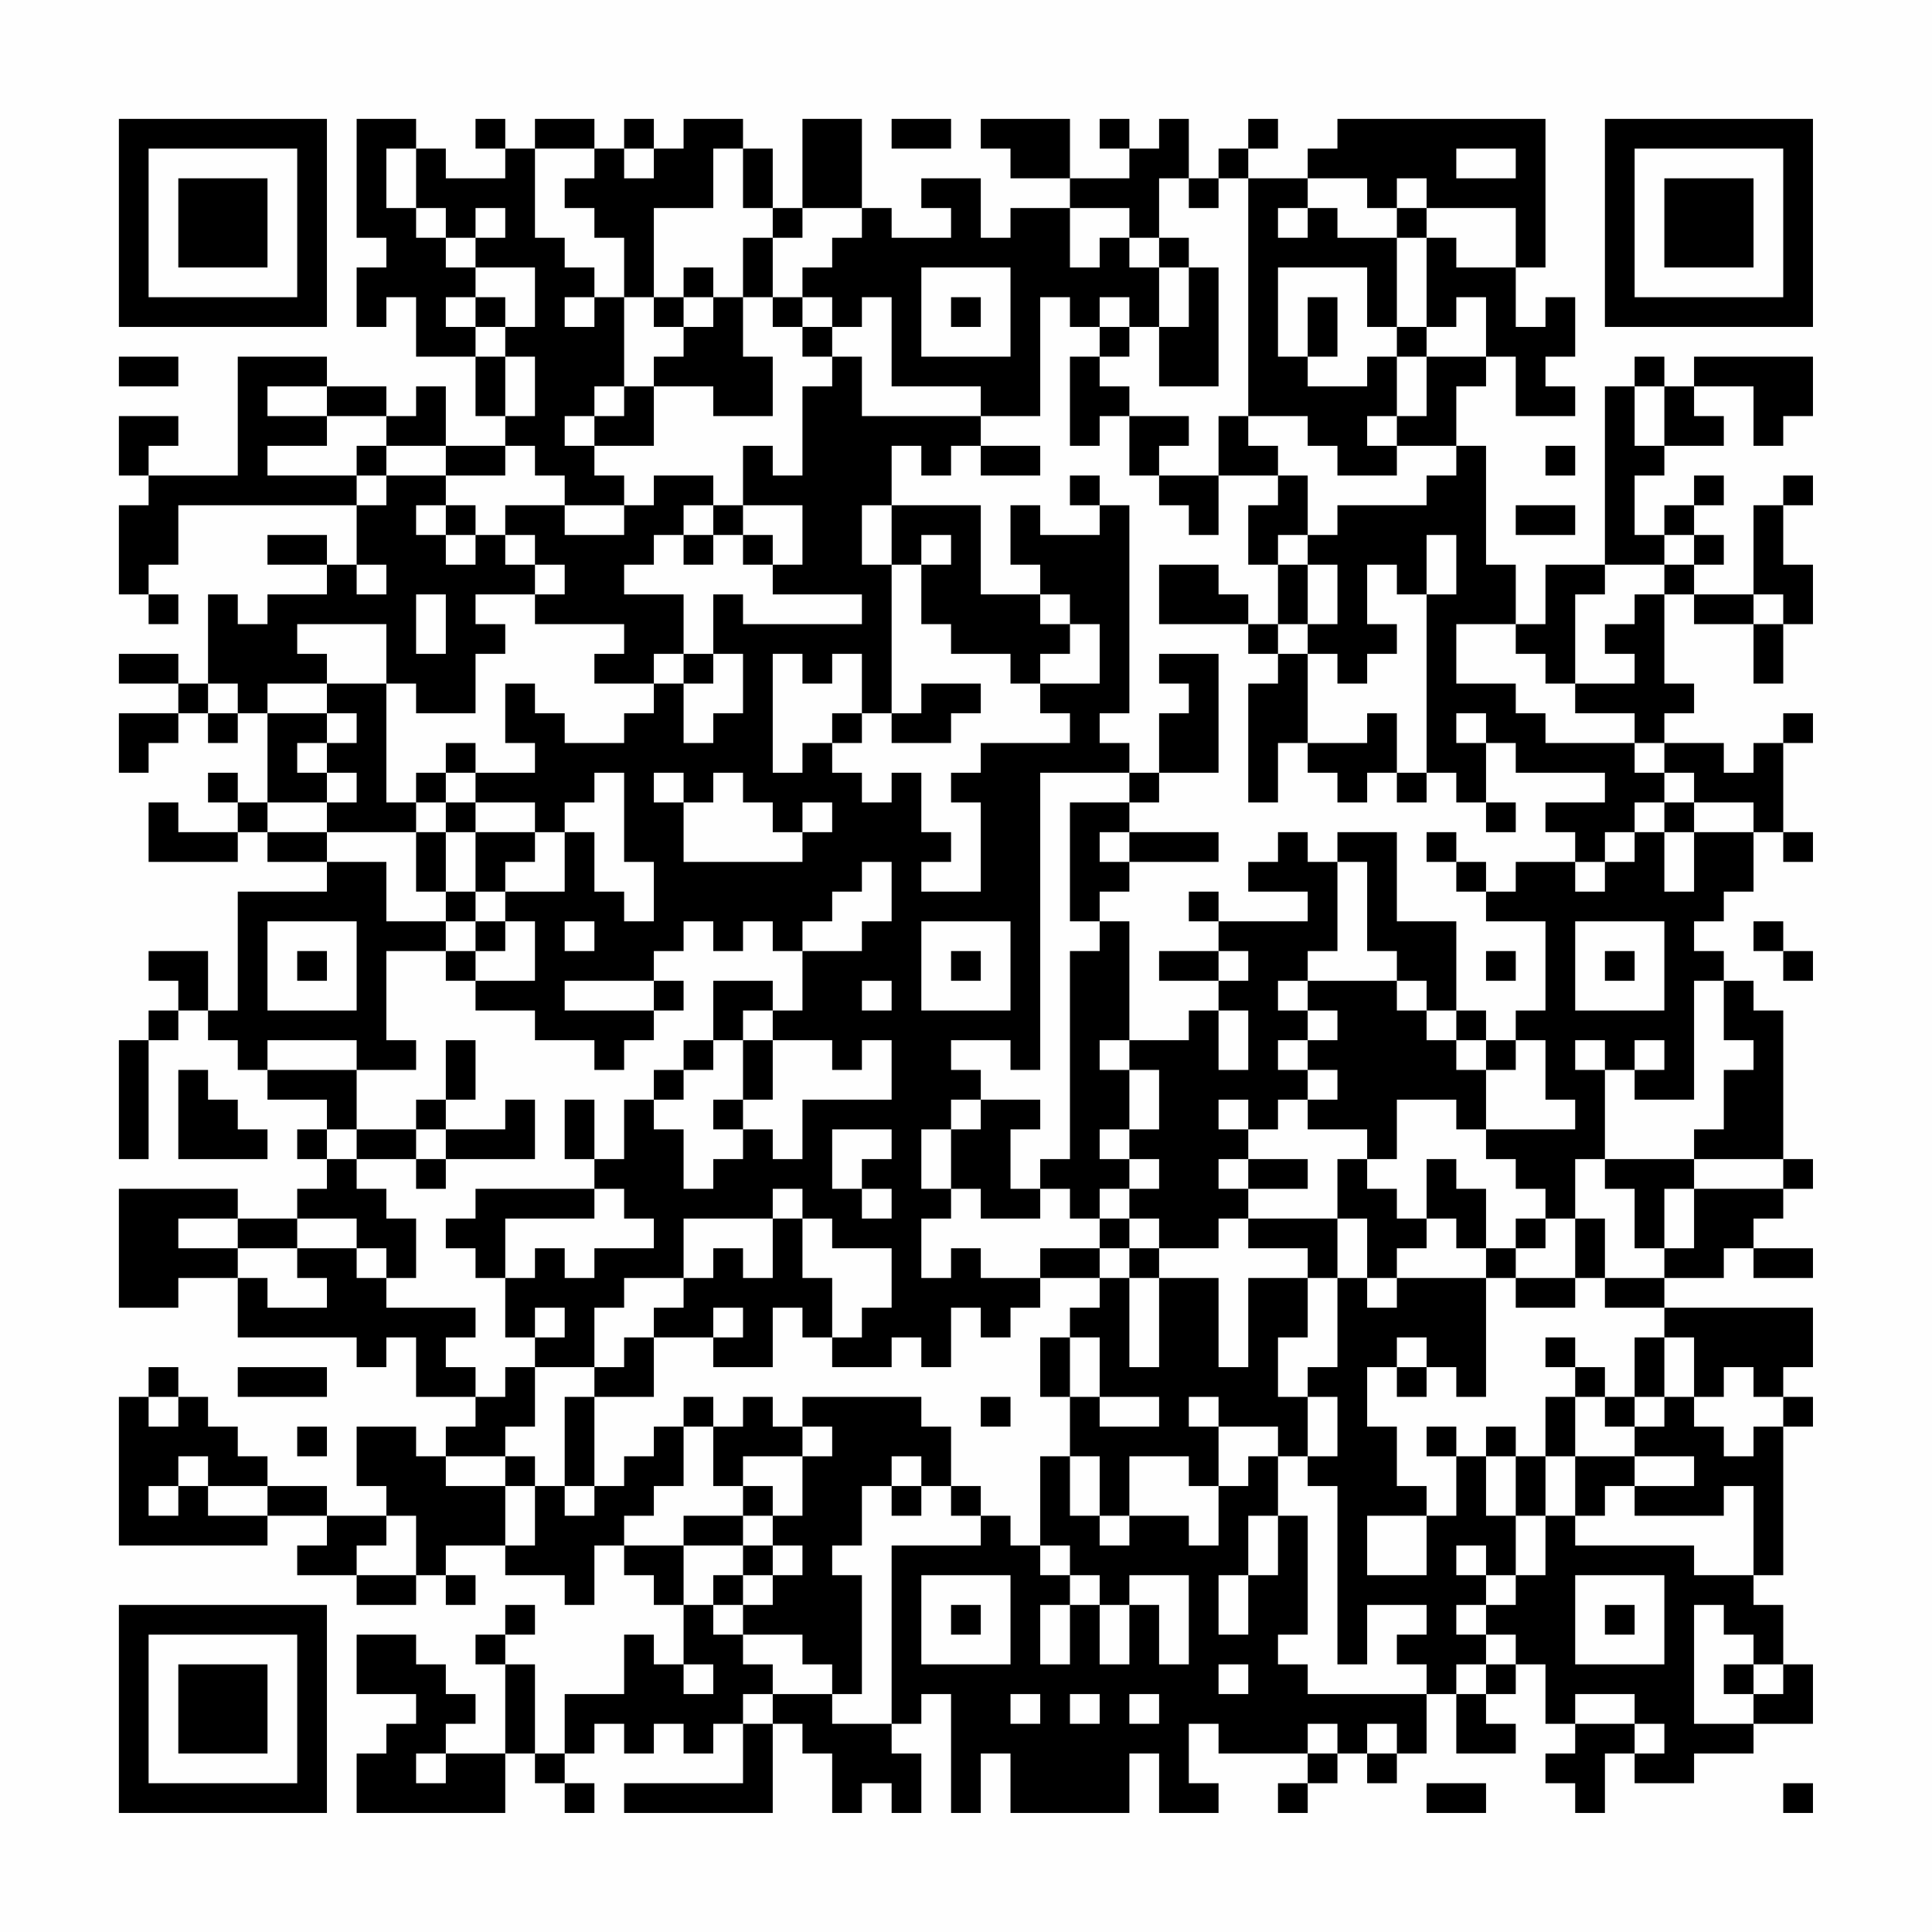 <?xml version="1.0" encoding="UTF-8"?>
<svg xmlns="http://www.w3.org/2000/svg" version="1.1" width="300" height="300" viewBox="0 0 300 300"><rect x="0" y="0" width="300" height="300" fill="#fefefe"/><g transform="scale(4.615)"><g transform="translate(4,4)"><path fill-rule="evenodd" d="M8 0L8 4L9 4L9 5L8 5L8 7L9 7L9 6L10 6L10 8L12 8L12 10L13 10L13 11L11 11L11 9L10 9L10 10L9 10L9 9L7 9L7 8L4 8L4 12L1 12L1 11L2 11L2 10L0 10L0 12L1 12L1 13L0 13L0 16L1 16L1 17L2 17L2 16L1 16L1 15L2 15L2 13L8 13L8 15L7 15L7 14L5 14L5 15L7 15L7 16L5 16L5 17L4 17L4 16L3 16L3 19L2 19L2 18L0 18L0 19L2 19L2 20L0 20L0 22L1 22L1 21L2 21L2 20L3 20L3 21L4 21L4 20L5 20L5 23L4 23L4 22L3 22L3 23L4 23L4 24L2 24L2 23L1 23L1 25L4 25L4 24L5 24L5 25L7 25L7 26L4 26L4 30L3 30L3 28L1 28L1 29L2 29L2 30L1 30L1 31L0 31L0 35L1 35L1 31L2 31L2 30L3 30L3 31L4 31L4 32L5 32L5 33L7 33L7 34L6 34L6 35L7 35L7 36L6 36L6 37L4 37L4 36L0 36L0 40L2 40L2 39L4 39L4 41L8 41L8 42L9 42L9 41L10 41L10 43L12 43L12 44L11 44L11 45L10 45L10 44L8 44L8 46L9 46L9 47L7 47L7 46L5 46L5 45L4 45L4 44L3 44L3 43L2 43L2 42L1 42L1 43L0 43L0 48L5 48L5 47L7 47L7 48L6 48L6 49L8 49L8 50L10 50L10 49L11 49L11 50L12 50L12 49L11 49L11 48L13 48L13 49L15 49L15 50L16 50L16 48L17 48L17 49L18 49L18 50L19 50L19 52L18 52L18 51L17 51L17 53L15 53L15 55L14 55L14 52L13 52L13 51L14 51L14 50L13 50L13 51L12 51L12 52L13 52L13 55L11 55L11 54L12 54L12 53L11 53L11 52L10 52L10 51L8 51L8 53L10 53L10 54L9 54L9 55L8 55L8 57L13 57L13 55L14 55L14 56L15 56L15 57L16 57L16 56L15 56L15 55L16 55L16 54L17 54L17 55L18 55L18 54L19 54L19 55L20 55L20 54L21 54L21 56L17 56L17 57L22 57L22 54L23 54L23 55L24 55L24 57L25 57L25 56L26 56L26 57L27 57L27 55L26 55L26 54L27 54L27 53L28 53L28 57L29 57L29 55L30 55L30 57L34 57L34 55L35 55L35 57L37 57L37 56L36 56L36 54L37 54L37 55L40 55L40 56L39 56L39 57L40 57L40 56L41 56L41 55L42 55L42 56L43 56L43 55L44 55L44 53L45 53L45 55L47 55L47 54L46 54L46 53L47 53L47 52L48 52L48 54L49 54L49 55L48 55L48 56L49 56L49 57L50 57L50 55L51 55L51 56L53 56L53 55L55 55L55 54L57 54L57 52L56 52L56 50L55 50L55 49L56 49L56 44L57 44L57 43L56 43L56 42L57 42L57 40L52 40L52 39L54 39L54 38L55 38L55 39L57 39L57 38L55 38L55 37L56 37L56 36L57 36L57 35L56 35L56 30L55 30L55 29L54 29L54 28L53 28L53 27L54 27L54 26L55 26L55 24L56 24L56 25L57 25L57 24L56 24L56 21L57 21L57 20L56 20L56 21L55 21L55 22L54 22L54 21L52 21L52 20L53 20L53 19L52 19L52 16L53 16L53 17L55 17L55 19L56 19L56 17L57 17L57 15L56 15L56 13L57 13L57 12L56 12L56 13L55 13L55 16L53 16L53 15L54 15L54 14L53 14L53 13L54 13L54 12L53 12L53 13L52 13L52 14L51 14L51 12L52 12L52 11L54 11L54 10L53 10L53 9L55 9L55 11L56 11L56 10L57 10L57 8L53 8L53 9L52 9L52 8L51 8L51 9L50 9L50 15L48 15L48 17L47 17L47 15L46 15L46 11L45 11L45 9L46 9L46 8L47 8L47 10L49 10L49 9L48 9L48 8L49 8L49 6L48 6L48 7L47 7L47 5L48 5L48 0L41 0L41 1L40 1L40 2L38 2L38 1L39 1L39 0L38 0L38 1L37 1L37 2L36 2L36 0L35 0L35 1L34 1L34 0L33 0L33 1L34 1L34 2L32 2L32 0L29 0L29 1L30 1L30 2L32 2L32 3L30 3L30 4L29 4L29 2L27 2L27 3L28 3L28 4L26 4L26 3L25 3L25 0L23 0L23 3L22 3L22 1L21 1L21 0L19 0L19 1L18 1L18 0L17 0L17 1L16 1L16 0L14 0L14 1L13 1L13 0L12 0L12 1L13 1L13 2L11 2L11 1L10 1L10 0ZM26 0L26 1L28 1L28 0ZM9 1L9 3L10 3L10 4L11 4L11 5L12 5L12 6L11 6L11 7L12 7L12 8L13 8L13 10L14 10L14 8L13 8L13 7L14 7L14 5L12 5L12 4L13 4L13 3L12 3L12 4L11 4L11 3L10 3L10 1ZM14 1L14 4L15 4L15 5L16 5L16 6L15 6L15 7L16 7L16 6L17 6L17 9L16 9L16 10L15 10L15 11L16 11L16 12L17 12L17 13L15 13L15 12L14 12L14 11L13 11L13 12L11 12L11 11L9 11L9 10L7 10L7 9L5 9L5 10L7 10L7 11L5 11L5 12L8 12L8 13L9 13L9 12L11 12L11 13L10 13L10 14L11 14L11 15L12 15L12 14L13 14L13 15L14 15L14 16L12 16L12 17L13 17L13 18L12 18L12 20L10 20L10 19L9 19L9 17L6 17L6 18L7 18L7 19L5 19L5 20L7 20L7 21L6 21L6 22L7 22L7 23L5 23L5 24L7 24L7 25L9 25L9 27L11 27L11 28L9 28L9 31L10 31L10 32L8 32L8 31L5 31L5 32L8 32L8 34L7 34L7 35L8 35L8 36L9 36L9 37L10 37L10 39L9 39L9 38L8 38L8 37L6 37L6 38L4 38L4 37L2 37L2 38L4 38L4 39L5 39L5 40L7 40L7 39L6 39L6 38L8 38L8 39L9 39L9 40L12 40L12 41L11 41L11 42L12 42L12 43L13 43L13 42L14 42L14 44L13 44L13 45L11 45L11 46L13 46L13 48L14 48L14 46L15 46L15 47L16 47L16 46L17 46L17 45L18 45L18 44L19 44L19 46L18 46L18 47L17 47L17 48L19 48L19 50L20 50L20 51L21 51L21 52L22 52L22 53L21 53L21 54L22 54L22 53L24 53L24 54L26 54L26 48L29 48L29 47L30 47L30 48L31 48L31 49L32 49L32 50L31 50L31 52L32 52L32 50L33 50L33 52L34 52L34 50L35 50L35 52L36 52L36 49L34 49L34 50L33 50L33 49L32 49L32 48L31 48L31 45L32 45L32 47L33 47L33 48L34 48L34 47L36 47L36 48L37 48L37 46L38 46L38 45L39 45L39 47L38 47L38 49L37 49L37 51L38 51L38 49L39 49L39 47L40 47L40 51L39 51L39 52L40 52L40 53L44 53L44 52L43 52L43 51L44 51L44 50L42 50L42 52L41 52L41 46L40 46L40 45L41 45L41 43L40 43L40 42L41 42L41 39L42 39L42 40L43 40L43 39L46 39L46 43L45 43L45 42L44 42L44 41L43 41L43 42L42 42L42 44L43 44L43 46L44 46L44 47L42 47L42 49L44 49L44 47L45 47L45 45L46 45L46 47L47 47L47 49L46 49L46 48L45 48L45 49L46 49L46 50L45 50L45 51L46 51L46 52L45 52L45 53L46 53L46 52L47 52L47 51L46 51L46 50L47 50L47 49L48 49L48 47L49 47L49 48L53 48L53 49L55 49L55 46L54 46L54 47L51 47L51 46L53 46L53 45L51 45L51 44L52 44L52 43L53 43L53 44L54 44L54 45L55 45L55 44L56 44L56 43L55 43L55 42L54 42L54 43L53 43L53 41L52 41L52 40L50 40L50 39L52 39L52 38L53 38L53 36L56 36L56 35L53 35L53 34L54 34L54 32L55 32L55 31L54 31L54 29L53 29L53 33L51 33L51 32L52 32L52 31L51 31L51 32L50 32L50 31L49 31L49 32L50 32L50 35L49 35L49 37L48 37L48 36L47 36L47 35L46 35L46 34L49 34L49 33L48 33L48 31L47 31L47 30L48 30L48 27L46 27L46 26L47 26L47 25L49 25L49 26L50 26L50 25L51 25L51 24L52 24L52 26L53 26L53 24L55 24L55 23L53 23L53 22L52 22L52 21L51 21L51 20L49 20L49 19L51 19L51 18L50 18L50 17L51 17L51 16L52 16L52 15L53 15L53 14L52 14L52 15L50 15L50 16L49 16L49 19L48 19L48 18L47 18L47 17L45 17L45 19L47 19L47 20L48 20L48 21L51 21L51 22L52 22L52 23L51 23L51 24L50 24L50 25L49 25L49 24L48 24L48 23L50 23L50 22L47 22L47 21L46 21L46 20L45 20L45 21L46 21L46 23L45 23L45 22L44 22L44 16L45 16L45 14L44 14L44 16L43 16L43 15L42 15L42 17L43 17L43 18L42 18L42 19L41 19L41 18L40 18L40 17L41 17L41 15L40 15L40 14L41 14L41 13L44 13L44 12L45 12L45 11L43 11L43 10L44 10L44 8L46 8L46 6L45 6L45 7L44 7L44 4L45 4L45 5L47 5L47 3L44 3L44 2L43 2L43 3L42 3L42 2L40 2L40 3L39 3L39 4L40 4L40 3L41 3L41 4L43 4L43 7L42 7L42 5L39 5L39 8L40 8L40 9L42 9L42 8L43 8L43 10L42 10L42 11L43 11L43 12L41 12L41 11L40 11L40 10L38 10L38 2L37 2L37 3L36 3L36 2L35 2L35 4L34 4L34 3L32 3L32 5L33 5L33 4L34 4L34 5L35 5L35 7L34 7L34 6L33 6L33 7L32 7L32 6L31 6L31 10L29 10L29 9L26 9L26 6L25 6L25 7L24 7L24 6L23 6L23 5L24 5L24 4L25 4L25 3L23 3L23 4L22 4L22 3L21 3L21 1L20 1L20 3L18 3L18 6L17 6L17 4L16 4L16 3L15 3L15 2L16 2L16 1ZM17 1L17 2L18 2L18 1ZM45 1L45 2L47 2L47 1ZM43 3L43 4L44 4L44 3ZM21 4L21 6L20 6L20 5L19 5L19 6L18 6L18 7L19 7L19 8L18 8L18 9L17 9L17 10L16 10L16 11L18 11L18 9L20 9L20 10L22 10L22 8L21 8L21 6L22 6L22 7L23 7L23 8L24 8L24 9L23 9L23 12L22 12L22 11L21 11L21 13L20 13L20 12L18 12L18 13L17 13L17 14L15 14L15 13L13 13L13 14L14 14L14 15L15 15L15 16L14 16L14 17L17 17L17 18L16 18L16 19L18 19L18 20L17 20L17 21L15 21L15 20L14 20L14 19L13 19L13 21L14 21L14 22L12 22L12 21L11 21L11 22L10 22L10 23L9 23L9 19L7 19L7 20L8 20L8 21L7 21L7 22L8 22L8 23L7 23L7 24L10 24L10 26L11 26L11 27L12 27L12 28L11 28L11 29L12 29L12 30L14 30L14 31L16 31L16 32L17 32L17 31L18 31L18 30L19 30L19 29L18 29L18 28L19 28L19 27L20 27L20 28L21 28L21 27L22 27L22 28L23 28L23 30L22 30L22 29L20 29L20 31L19 31L19 32L18 32L18 33L17 33L17 35L16 35L16 33L15 33L15 35L16 35L16 36L12 36L12 37L11 37L11 38L12 38L12 39L13 39L13 41L14 41L14 42L16 42L16 43L15 43L15 46L16 46L16 43L18 43L18 41L20 41L20 42L22 42L22 40L23 40L23 41L24 41L24 42L26 42L26 41L27 41L27 42L28 42L28 40L29 40L29 41L30 41L30 40L31 40L31 39L33 39L33 40L32 40L32 41L31 41L31 43L32 43L32 45L33 45L33 47L34 47L34 45L36 45L36 46L37 46L37 44L39 44L39 45L40 45L40 43L39 43L39 41L40 41L40 39L41 39L41 37L42 37L42 39L43 39L43 38L44 38L44 37L45 37L45 38L46 38L46 39L47 39L47 40L49 40L49 39L50 39L50 37L49 37L49 39L47 39L47 38L48 38L48 37L47 37L47 38L46 38L46 36L45 36L45 35L44 35L44 37L43 37L43 36L42 36L42 35L43 35L43 33L45 33L45 34L46 34L46 32L47 32L47 31L46 31L46 30L45 30L45 27L43 27L43 24L41 24L41 25L40 25L40 24L39 24L39 25L38 25L38 26L40 26L40 27L37 27L37 26L36 26L36 27L37 27L37 28L35 28L35 29L37 29L37 30L36 30L36 31L34 31L34 27L33 27L33 26L34 26L34 25L37 25L37 24L34 24L34 23L35 23L35 22L37 22L37 18L35 18L35 19L36 19L36 20L35 20L35 22L34 22L34 21L33 21L33 20L34 20L34 13L33 13L33 12L32 12L32 13L33 13L33 14L31 14L31 13L30 13L30 15L31 15L31 16L29 16L29 13L26 13L26 11L27 11L27 12L28 12L28 11L29 11L29 12L31 12L31 11L29 11L29 10L25 10L25 8L24 8L24 7L23 7L23 6L22 6L22 4ZM35 4L35 5L36 5L36 7L35 7L35 9L37 9L37 5L36 5L36 4ZM27 5L27 8L30 8L30 5ZM12 6L12 7L13 7L13 6ZM19 6L19 7L20 7L20 6ZM28 6L28 7L29 7L29 6ZM40 6L40 8L41 8L41 6ZM33 7L33 8L32 8L32 11L33 11L33 10L34 10L34 12L35 12L35 13L36 13L36 14L37 14L37 12L39 12L39 13L38 13L38 15L39 15L39 17L38 17L38 16L37 16L37 15L35 15L35 17L38 17L38 18L39 18L39 19L38 19L38 23L39 23L39 21L40 21L40 22L41 22L41 23L42 23L42 22L43 22L43 23L44 23L44 22L43 22L43 20L42 20L42 21L40 21L40 18L39 18L39 17L40 17L40 15L39 15L39 14L40 14L40 12L39 12L39 11L38 11L38 10L37 10L37 12L35 12L35 11L36 11L36 10L34 10L34 9L33 9L33 8L34 8L34 7ZM43 7L43 8L44 8L44 7ZM0 8L0 9L2 9L2 8ZM51 9L51 11L52 11L52 9ZM8 11L8 12L9 12L9 11ZM48 11L48 12L49 12L49 11ZM11 13L11 14L12 14L12 13ZM19 13L19 14L18 14L18 15L17 15L17 16L19 16L19 18L18 18L18 19L19 19L19 21L20 21L20 20L21 20L21 18L20 18L20 16L21 16L21 17L25 17L25 16L22 16L22 15L23 15L23 13L21 13L21 14L20 14L20 13ZM25 13L25 15L26 15L26 20L25 20L25 18L24 18L24 19L23 19L23 18L22 18L22 22L23 22L23 21L24 21L24 22L25 22L25 23L26 23L26 22L27 22L27 24L28 24L28 25L27 25L27 26L29 26L29 23L28 23L28 22L29 22L29 21L32 21L32 20L31 20L31 19L33 19L33 17L32 17L32 16L31 16L31 17L32 17L32 18L31 18L31 19L30 19L30 18L28 18L28 17L27 17L27 15L28 15L28 14L27 14L27 15L26 15L26 13ZM47 13L47 14L49 14L49 13ZM19 14L19 15L20 15L20 14ZM21 14L21 15L22 15L22 14ZM8 15L8 16L9 16L9 15ZM10 16L10 18L11 18L11 16ZM55 16L55 17L56 17L56 16ZM19 18L19 19L20 19L20 18ZM3 19L3 20L4 20L4 19ZM27 19L27 20L26 20L26 21L28 21L28 20L29 20L29 19ZM24 20L24 21L25 21L25 20ZM11 22L11 23L10 23L10 24L11 24L11 26L12 26L12 27L13 27L13 28L12 28L12 29L14 29L14 27L13 27L13 26L15 26L15 24L16 24L16 26L17 26L17 27L18 27L18 25L17 25L17 22L16 22L16 23L15 23L15 24L14 24L14 23L12 23L12 22ZM18 22L18 23L19 23L19 25L23 25L23 24L24 24L24 23L23 23L23 24L22 24L22 23L21 23L21 22L20 22L20 23L19 23L19 22ZM31 22L31 32L30 32L30 31L28 31L28 32L29 32L29 33L28 33L28 34L27 34L27 36L28 36L28 37L27 37L27 39L28 39L28 38L29 38L29 39L31 39L31 38L33 38L33 39L34 39L34 42L35 42L35 39L37 39L37 42L38 42L38 39L40 39L40 38L38 38L38 37L41 37L41 35L42 35L42 34L40 34L40 33L41 33L41 32L40 32L40 31L41 31L41 30L40 30L40 29L43 29L43 30L44 30L44 31L45 31L45 32L46 32L46 31L45 31L45 30L44 30L44 29L43 29L43 28L42 28L42 25L41 25L41 28L40 28L40 29L39 29L39 30L40 30L40 31L39 31L39 32L40 32L40 33L39 33L39 34L38 34L38 33L37 33L37 34L38 34L38 35L37 35L37 36L38 36L38 37L37 37L37 38L35 38L35 37L34 37L34 36L35 36L35 35L34 35L34 34L35 34L35 32L34 32L34 31L33 31L33 32L34 32L34 34L33 34L33 35L34 35L34 36L33 36L33 37L32 37L32 36L31 36L31 35L32 35L32 28L33 28L33 27L32 27L32 23L34 23L34 22ZM11 23L11 24L12 24L12 26L13 26L13 25L14 25L14 24L12 24L12 23ZM46 23L46 24L47 24L47 23ZM52 23L52 24L53 24L53 23ZM33 24L33 25L34 25L34 24ZM44 24L44 25L45 25L45 26L46 26L46 25L45 25L45 24ZM25 25L25 26L24 26L24 27L23 27L23 28L25 28L25 27L26 27L26 25ZM5 27L5 30L8 30L8 27ZM15 27L15 28L16 28L16 27ZM27 27L27 30L30 30L30 27ZM49 27L49 30L52 30L52 27ZM55 27L55 28L56 28L56 29L57 29L57 28L56 28L56 27ZM6 28L6 29L7 29L7 28ZM28 28L28 29L29 29L29 28ZM37 28L37 29L38 29L38 28ZM46 28L46 29L47 29L47 28ZM50 28L50 29L51 29L51 28ZM15 29L15 30L18 30L18 29ZM25 29L25 30L26 30L26 29ZM21 30L21 31L20 31L20 32L19 32L19 33L18 33L18 34L19 34L19 36L20 36L20 35L21 35L21 34L22 34L22 35L23 35L23 33L26 33L26 31L25 31L25 32L24 32L24 31L22 31L22 30ZM37 30L37 32L38 32L38 30ZM11 31L11 33L10 33L10 34L8 34L8 35L10 35L10 36L11 36L11 35L14 35L14 33L13 33L13 34L11 34L11 33L12 33L12 31ZM21 31L21 33L20 33L20 34L21 34L21 33L22 33L22 31ZM2 32L2 35L5 35L5 34L4 34L4 33L3 33L3 32ZM29 33L29 34L28 34L28 36L29 36L29 37L31 37L31 36L30 36L30 34L31 34L31 33ZM10 34L10 35L11 35L11 34ZM24 34L24 36L25 36L25 37L26 37L26 36L25 36L25 35L26 35L26 34ZM38 35L38 36L40 36L40 35ZM50 35L50 36L51 36L51 38L52 38L52 36L53 36L53 35ZM16 36L16 37L13 37L13 39L14 39L14 38L15 38L15 39L16 39L16 38L18 38L18 37L17 37L17 36ZM22 36L22 37L19 37L19 39L17 39L17 40L16 40L16 42L17 42L17 41L18 41L18 40L19 40L19 39L20 39L20 38L21 38L21 39L22 39L22 37L23 37L23 39L24 39L24 41L25 41L25 40L26 40L26 38L24 38L24 37L23 37L23 36ZM33 37L33 38L34 38L34 39L35 39L35 38L34 38L34 37ZM14 40L14 41L15 41L15 40ZM20 40L20 41L21 41L21 40ZM32 41L32 43L33 43L33 44L35 44L35 43L33 43L33 41ZM48 41L48 42L49 42L49 43L48 43L48 45L47 45L47 44L46 44L46 45L47 45L47 47L48 47L48 45L49 45L49 47L50 47L50 46L51 46L51 45L49 45L49 43L50 43L50 44L51 44L51 43L52 43L52 41L51 41L51 43L50 43L50 42L49 42L49 41ZM4 42L4 43L7 43L7 42ZM43 42L43 43L44 43L44 42ZM1 43L1 44L2 44L2 43ZM19 43L19 44L20 44L20 46L21 46L21 47L19 47L19 48L21 48L21 49L20 49L20 50L21 50L21 51L23 51L23 52L24 52L24 53L25 53L25 49L24 49L24 48L25 48L25 46L26 46L26 47L27 47L27 46L28 46L28 47L29 47L29 46L28 46L28 44L27 44L27 43L23 43L23 44L22 44L22 43L21 43L21 44L20 44L20 43ZM29 43L29 44L30 44L30 43ZM36 43L36 44L37 44L37 43ZM6 44L6 45L7 45L7 44ZM23 44L23 45L21 45L21 46L22 46L22 47L21 47L21 48L22 48L22 49L21 49L21 50L22 50L22 49L23 49L23 48L22 48L22 47L23 47L23 45L24 45L24 44ZM44 44L44 45L45 45L45 44ZM2 45L2 46L1 46L1 47L2 47L2 46L3 46L3 47L5 47L5 46L3 46L3 45ZM13 45L13 46L14 46L14 45ZM26 45L26 46L27 46L27 45ZM9 47L9 48L8 48L8 49L10 49L10 47ZM27 49L27 52L30 52L30 49ZM49 49L49 52L52 52L52 49ZM28 50L28 51L29 51L29 50ZM50 50L50 51L51 51L51 50ZM53 50L53 54L55 54L55 53L56 53L56 52L55 52L55 51L54 51L54 50ZM19 52L19 53L20 53L20 52ZM37 52L37 53L38 53L38 52ZM54 52L54 53L55 53L55 52ZM30 53L30 54L31 54L31 53ZM32 53L32 54L33 54L33 53ZM34 53L34 54L35 54L35 53ZM49 53L49 54L51 54L51 55L52 55L52 54L51 54L51 53ZM40 54L40 55L41 55L41 54ZM42 54L42 55L43 55L43 54ZM10 55L10 56L11 56L11 55ZM44 56L44 57L46 57L46 56ZM56 56L56 57L57 57L57 56ZM0 0L0 7L7 7L7 0ZM1 1L1 6L6 6L6 1ZM2 2L2 5L5 5L5 2ZM50 0L50 7L57 7L57 0ZM51 1L51 6L56 6L56 1ZM52 2L52 5L55 5L55 2ZM0 50L0 57L7 57L7 50ZM1 51L1 56L6 56L6 51ZM2 52L2 55L5 55L5 52Z" fill="#000000"/></g></g></svg>
